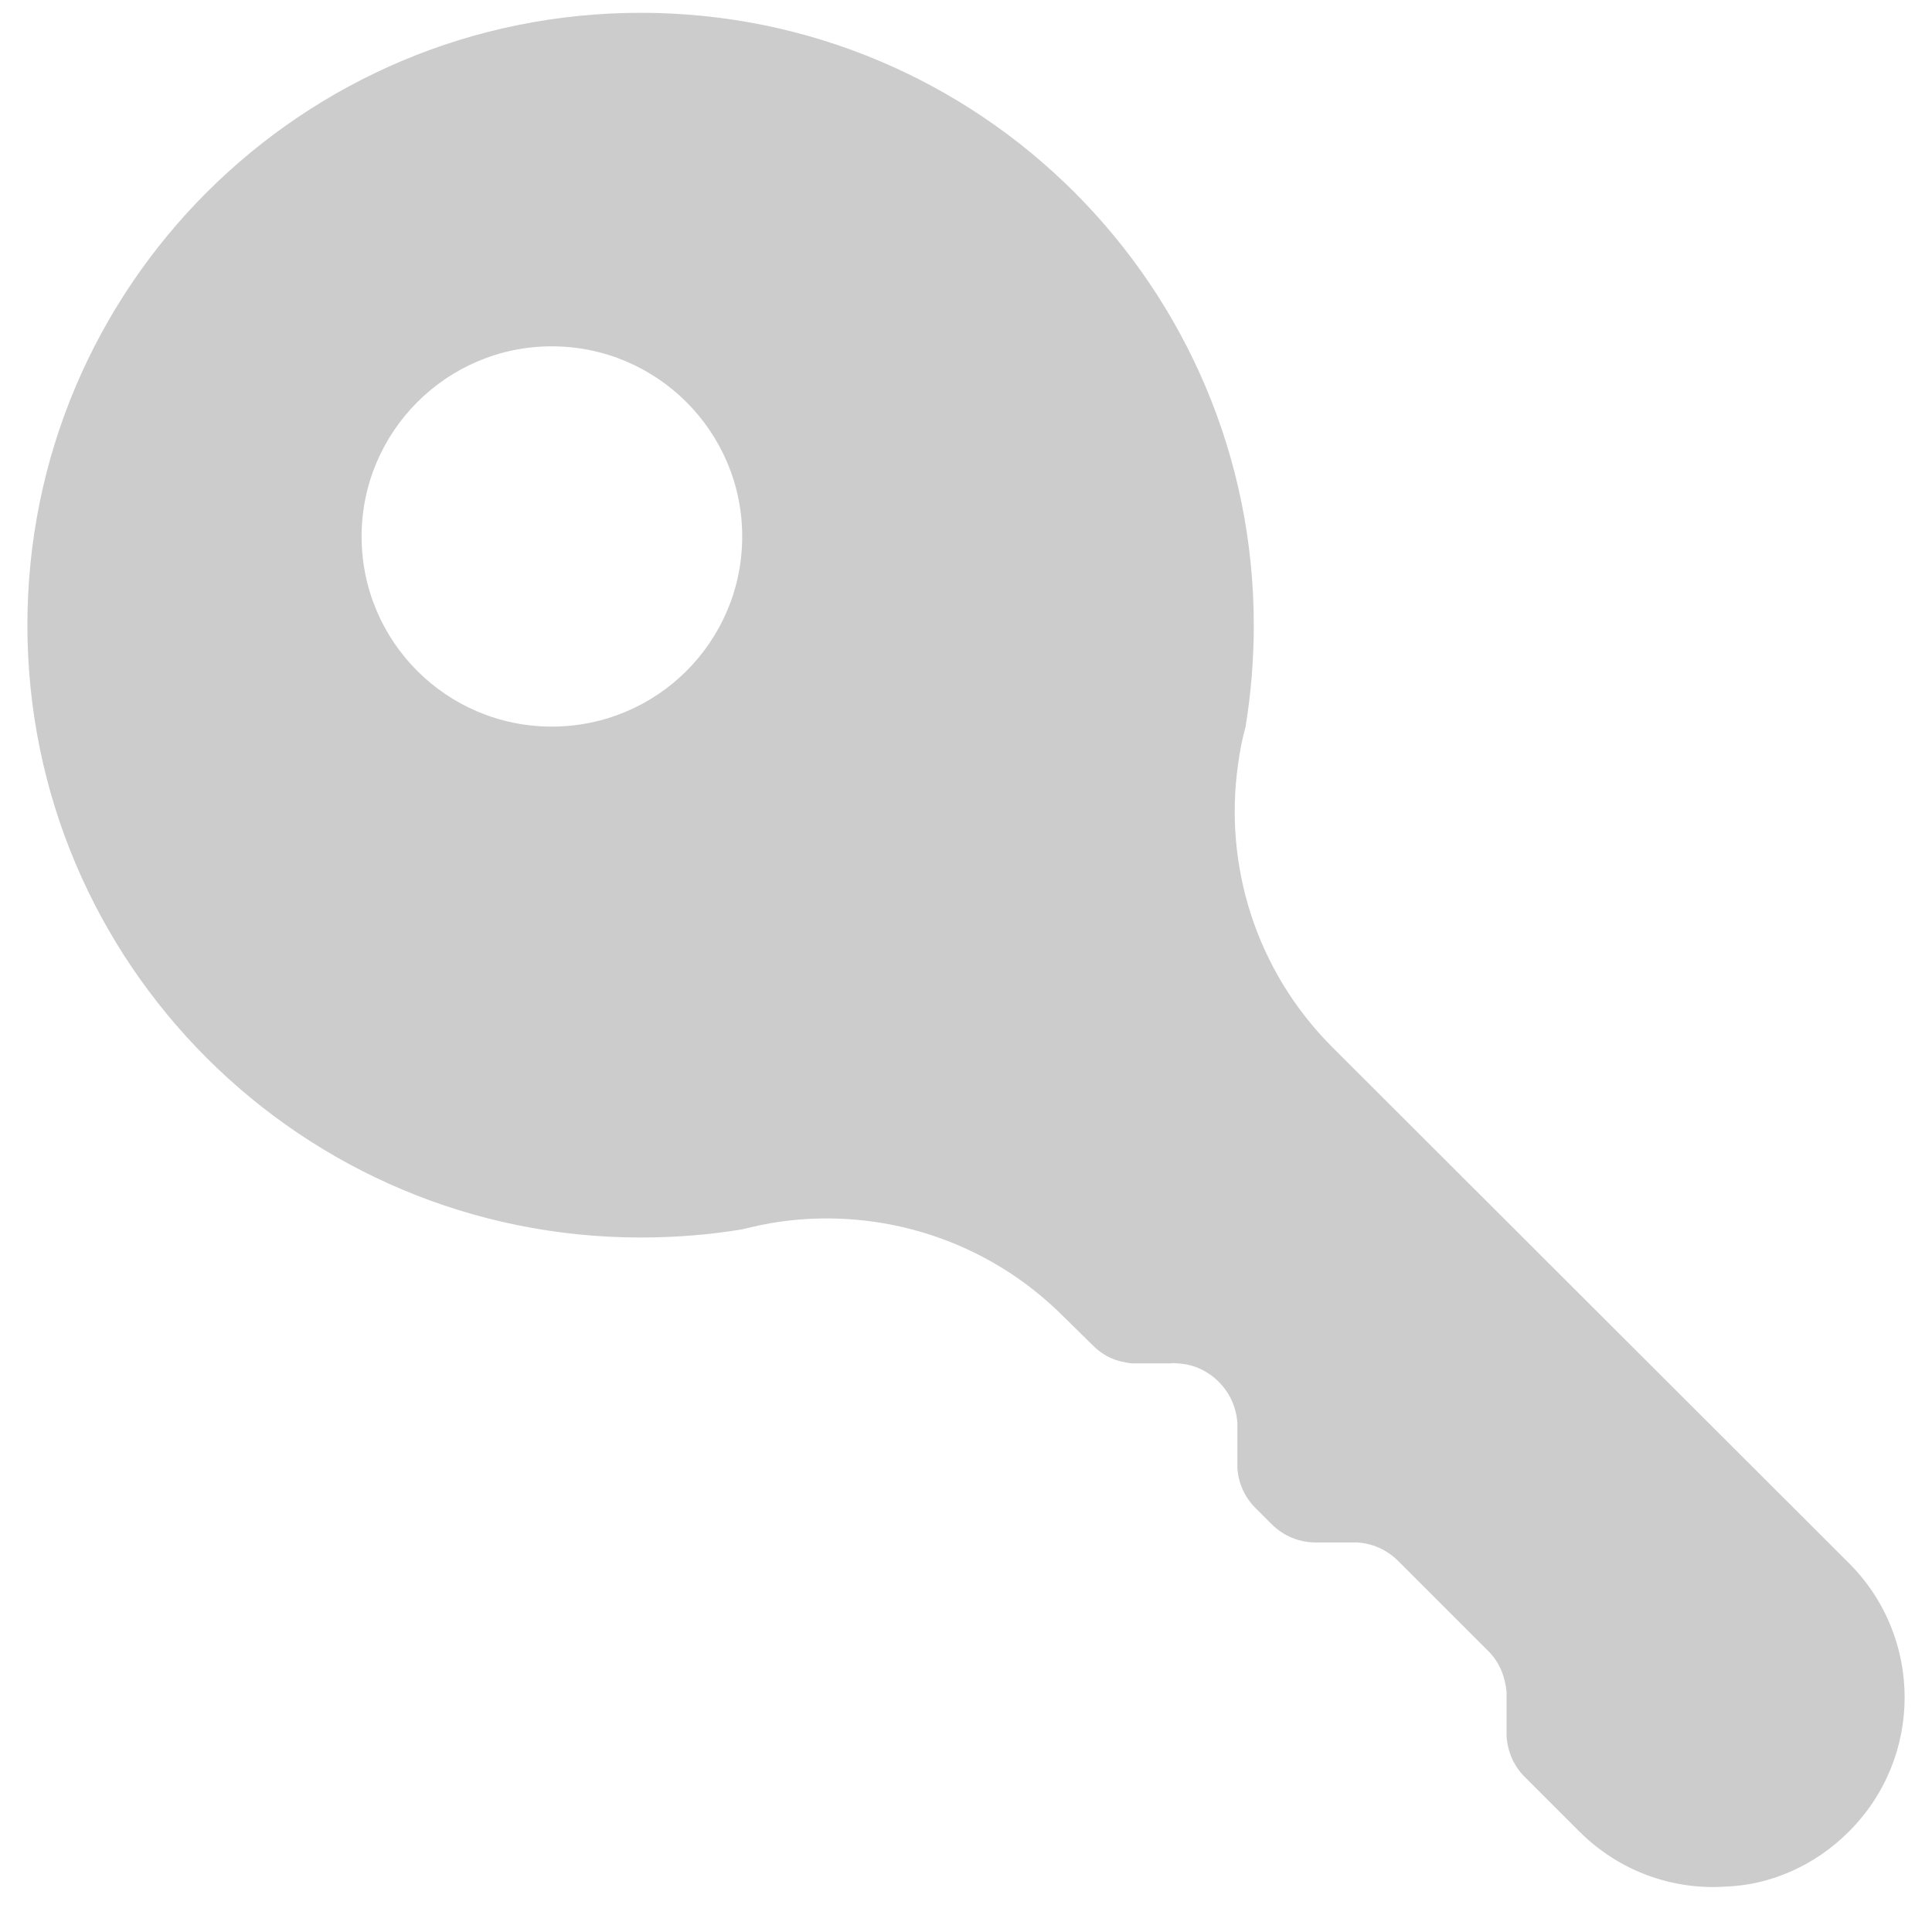 <?xml version="1.0" encoding="utf-8"?>
<!-- Generator: Adobe Illustrator 16.0.0, SVG Export Plug-In . SVG Version: 6.00 Build 0)  -->
<!DOCTYPE svg PUBLIC "-//W3C//DTD SVG 1.1//EN" "http://www.w3.org/Graphics/SVG/1.1/DTD/svg11.dtd">
<svg version="1.1" id="Layer_1" xmlns="http://www.w3.org/2000/svg" xmlns:xlink="http://www.w3.org/1999/xlink" x="0px" y="0px"
	 width="28.35px" height="28.35px" viewBox="0 0 28.35 28.35" enable-background="new 0 0 28.35 28.35" xml:space="preserve">
<path fill-rule="evenodd" clip-rule="evenodd" fill="#CCCCCC" d="M9.402,0.188c4.97,0,8.996,4.021,8.996,8.986
	c0,0.504-0.041,1.003-0.121,1.493c-0.051,0.182-0.086,0.369-0.111,0.556c-0.207,1.473,0.258,3.021,1.393,4.152l0,0l7.572,7.562
	c1.09,1.089,1.09,2.851,0,3.939c-0.504,0.505-1.16,0.787-1.816,0.808c-0.766,0.051-1.553-0.222-2.139-0.808l-0.807-0.807
	c-0.162-0.161-0.252-0.383-0.262-0.605v-0.091V24.94c0-0.04,0-0.081,0-0.116c-0.021-0.218-0.102-0.434-0.273-0.601l-1.316-1.316
	c-0.172-0.172-0.389-0.263-0.611-0.273c-0.029,0-0.064,0-0.09,0h-0.48c-0.016,0-0.029,0-0.045,0
	c-0.232-0.004-0.459-0.095-0.635-0.271l-0.232-0.232c-0.166-0.166-0.258-0.378-0.268-0.6c0-0.006,0-0.006,0-0.011v-0.091
	c0-0.005,0-0.011,0-0.011v-0.429c0-0.034,0-0.075,0-0.11c-0.016-0.222-0.105-0.434-0.273-0.601c-0.039-0.04-0.08-0.076-0.125-0.106
	c-0.146-0.105-0.318-0.161-0.49-0.166c-0.025-0.005-0.055-0.005-0.086,0h-0.418h-0.156c-0.064-0.005-0.127-0.02-0.188-0.035
	c-0.145-0.04-0.281-0.121-0.393-0.237l-0.42-0.413c-1.134-1.136-2.688-1.601-4.162-1.394c-0.187,0.026-0.368,0.066-0.55,0.111
	c-0.484,0.081-0.983,0.121-1.494,0.121c-4.974,0-9-4.021-9-8.985C0.402,4.209,4.428,0.188,9.402,0.188z M22.369,24.764v-0.011
	c0,0.006,0,0.016,0,0.021C22.369,24.769,22.369,24.769,22.369,24.764z M17.652,20.047l-0.041-0.041l0,0
	C17.625,20.021,17.637,20.031,17.652,20.047z M8.096,10.662c1.544,0,2.795-1.246,2.795-2.79c0-1.538-1.251-2.79-2.795-2.79
	c-1.539,0-2.79,1.252-2.79,2.79C5.306,9.416,6.557,10.662,8.096,10.662z"/>
</svg>
